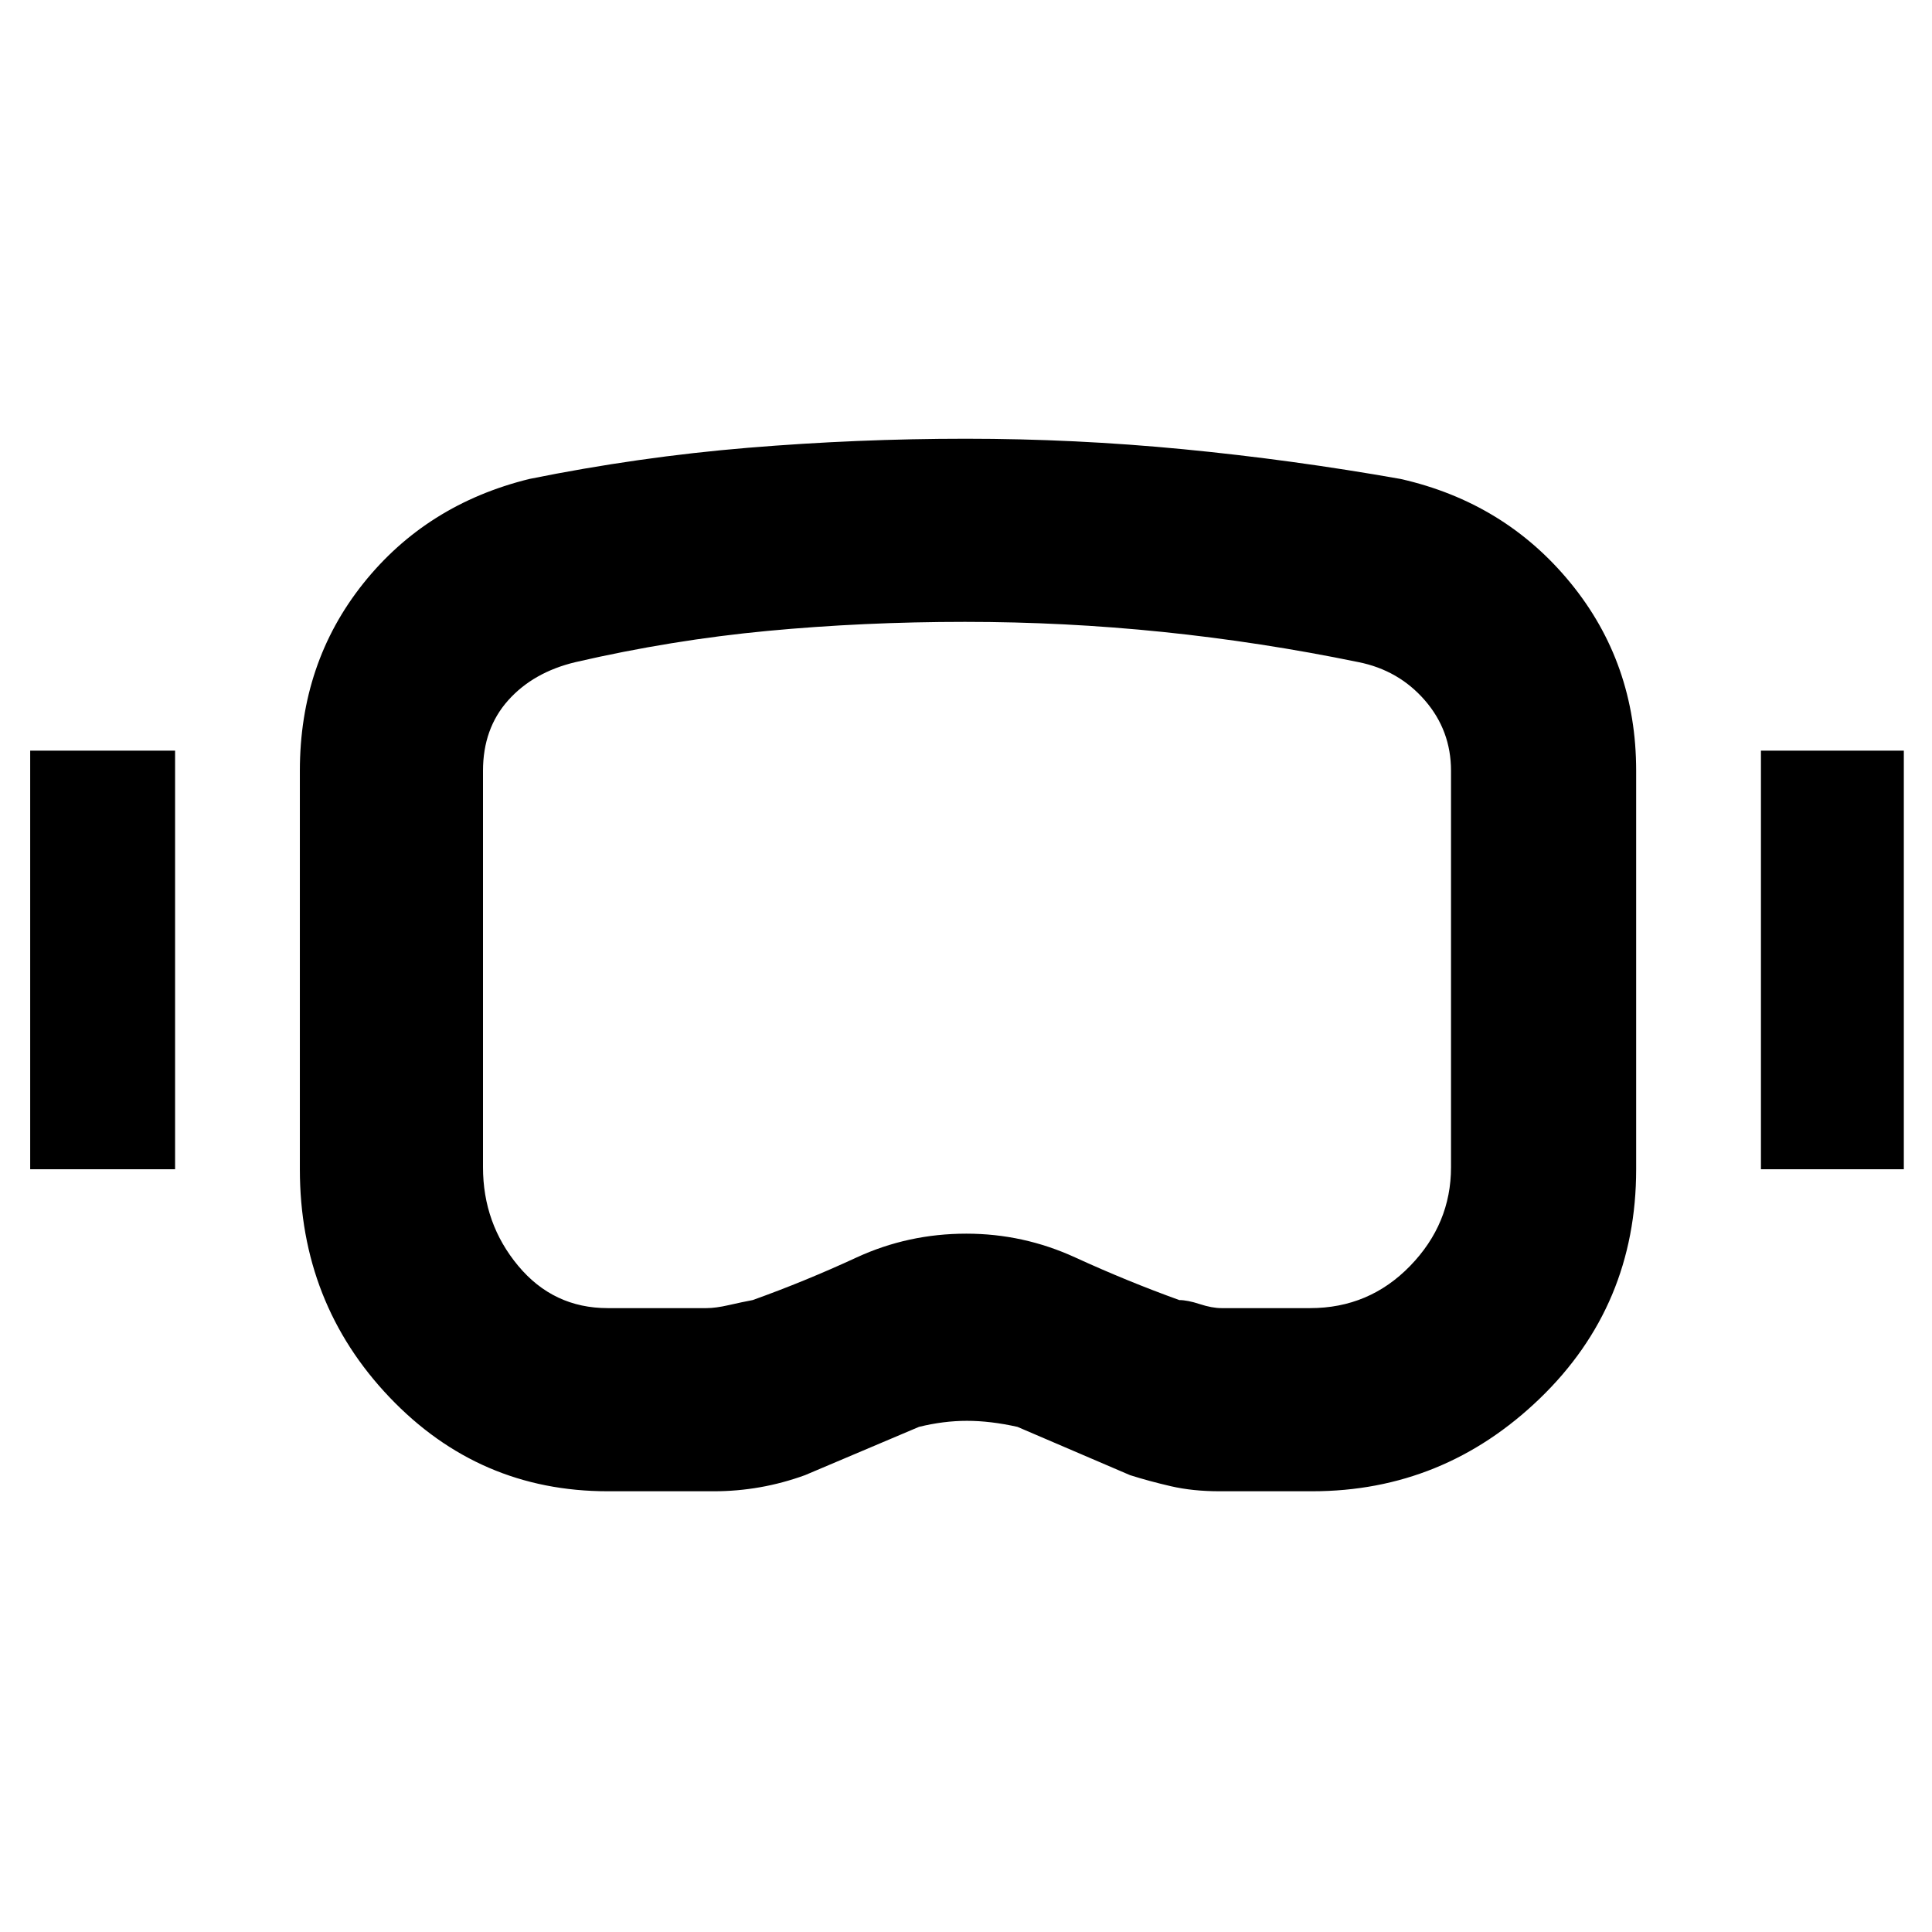 <svg xmlns="http://www.w3.org/2000/svg" height="48" viewBox="0 -960 960 960" width="48"><path d="M302-219q-64 0-108.5-46.76T149-379v-198q0-53.54 31.41-92.96Q211.82-709.38 263-722q54.35-11 108.66-15.5 54.32-4.5 108.33-4.5 54.02 0 108.02 5.22Q642.02-731.55 696-722q51.68 11.71 84.34 51.6Q813-630.51 813-577v198q0 67.71-47.83 113.86Q717.35-219 652-219h-46q-13.33 0-24.17-2.5-10.83-2.5-20.3-5.5l-55.97-24q-13.48-3-25.09-3-11.6 0-23.82 3L400-227q-11 4-22.33 6-11.34 2-22.92 2H302Zm0-91h49q4.59 0 11.14-1.5 6.55-1.5 11.86-2.5 26-9.31 51.61-21.16Q451.23-347 480.18-347q28.32 0 54.07 11.81T586-314q4.05 0 10.15 2 6.1 2 10.85 2h44q29.3 0 49.65-20.94Q721-351.88 721-380v-197q0-20.04-13-35.02Q695-627 675-631q-48.66-10-97.34-15-48.67-5-98.17-5-50.49 0-98.16 4.5Q333.66-642 286-631q-21 5-33.5 19T240-577v197q0 28 17.5 49t44.5 21ZM15-379v-208h72v208H15Zm860 0v-208h71v208h-71ZM481-480Z"/></svg>